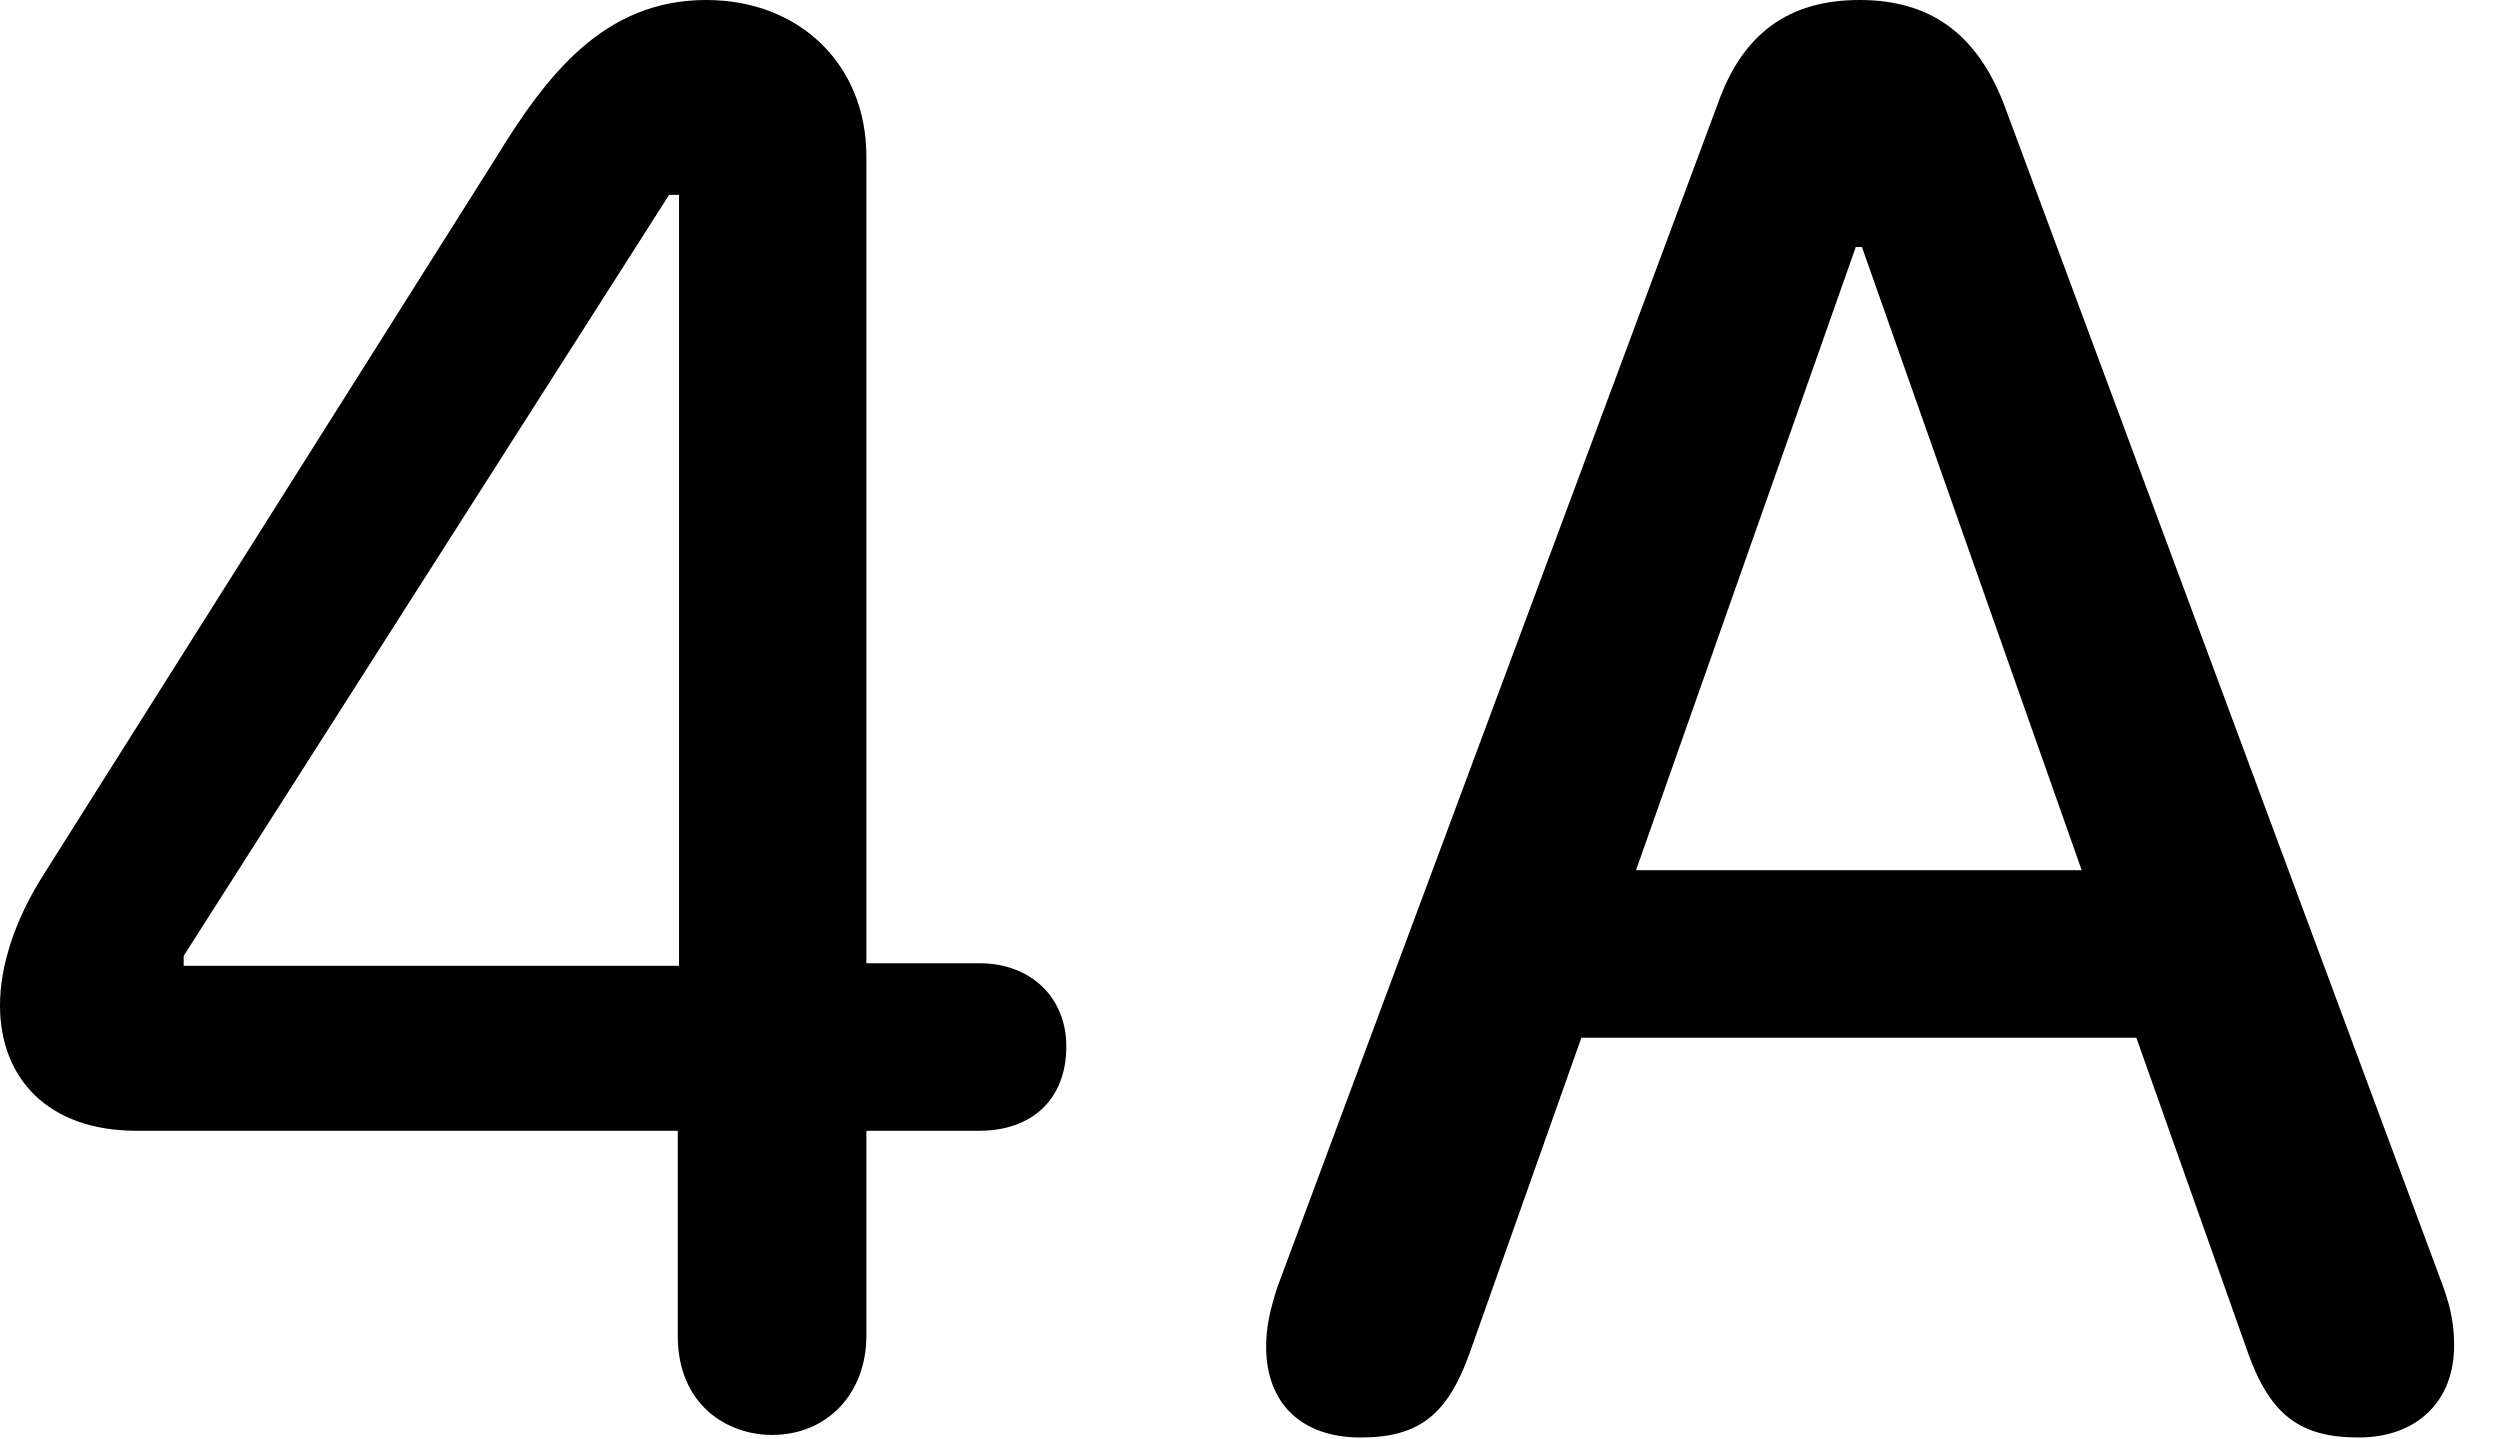 <svg version="1.1" xmlns="http://www.w3.org/2000/svg" xmlns:xlink="http://www.w3.org/1999/xlink" width="19.668" height="11.318" viewBox="0 0 19.668 11.318">
 <g>
  <rect height="11.318" opacity="0" width="19.668" x="0" y="0"/>
  <path d="M6.074 11.289C6.504 11.289 6.816 10.967 6.816 10.508L6.816 8.896L7.705 8.896C8.115 8.896 8.389 8.652 8.389 8.232C8.389 7.852 8.115 7.578 7.705 7.578L6.816 7.578L6.816 1.23C6.816 0.508 6.289 0 5.557 0C4.746 0 4.297 0.596 3.896 1.25L0.322 6.914C0.117 7.246 0 7.598 0 7.91C0 8.477 0.371 8.896 1.074 8.896L5.332 8.896L5.332 10.508C5.332 11.055 5.723 11.289 6.074 11.289ZM5.342 7.598L1.445 7.598L1.445 7.52L5.264 1.533L5.342 1.533ZM10.703 11.309C11.162 11.309 11.387 11.133 11.562 10.645L12.441 8.164L16.807 8.164L17.686 10.645C17.861 11.133 18.096 11.309 18.555 11.309C19.014 11.309 19.307 11.025 19.307 10.586C19.307 10.44 19.287 10.303 19.219 10.117L15.762 0.811C15.547 0.264 15.185 0 14.629 0C14.072 0 13.711 0.264 13.516 0.811L10.049 10.127C9.99 10.312 9.961 10.44 9.961 10.596C9.961 11.035 10.234 11.309 10.703 11.309ZM12.871 6.846L14.6 1.943L14.648 1.943L16.377 6.846Z" fill="currentColor"/>
 </g>
</svg>
